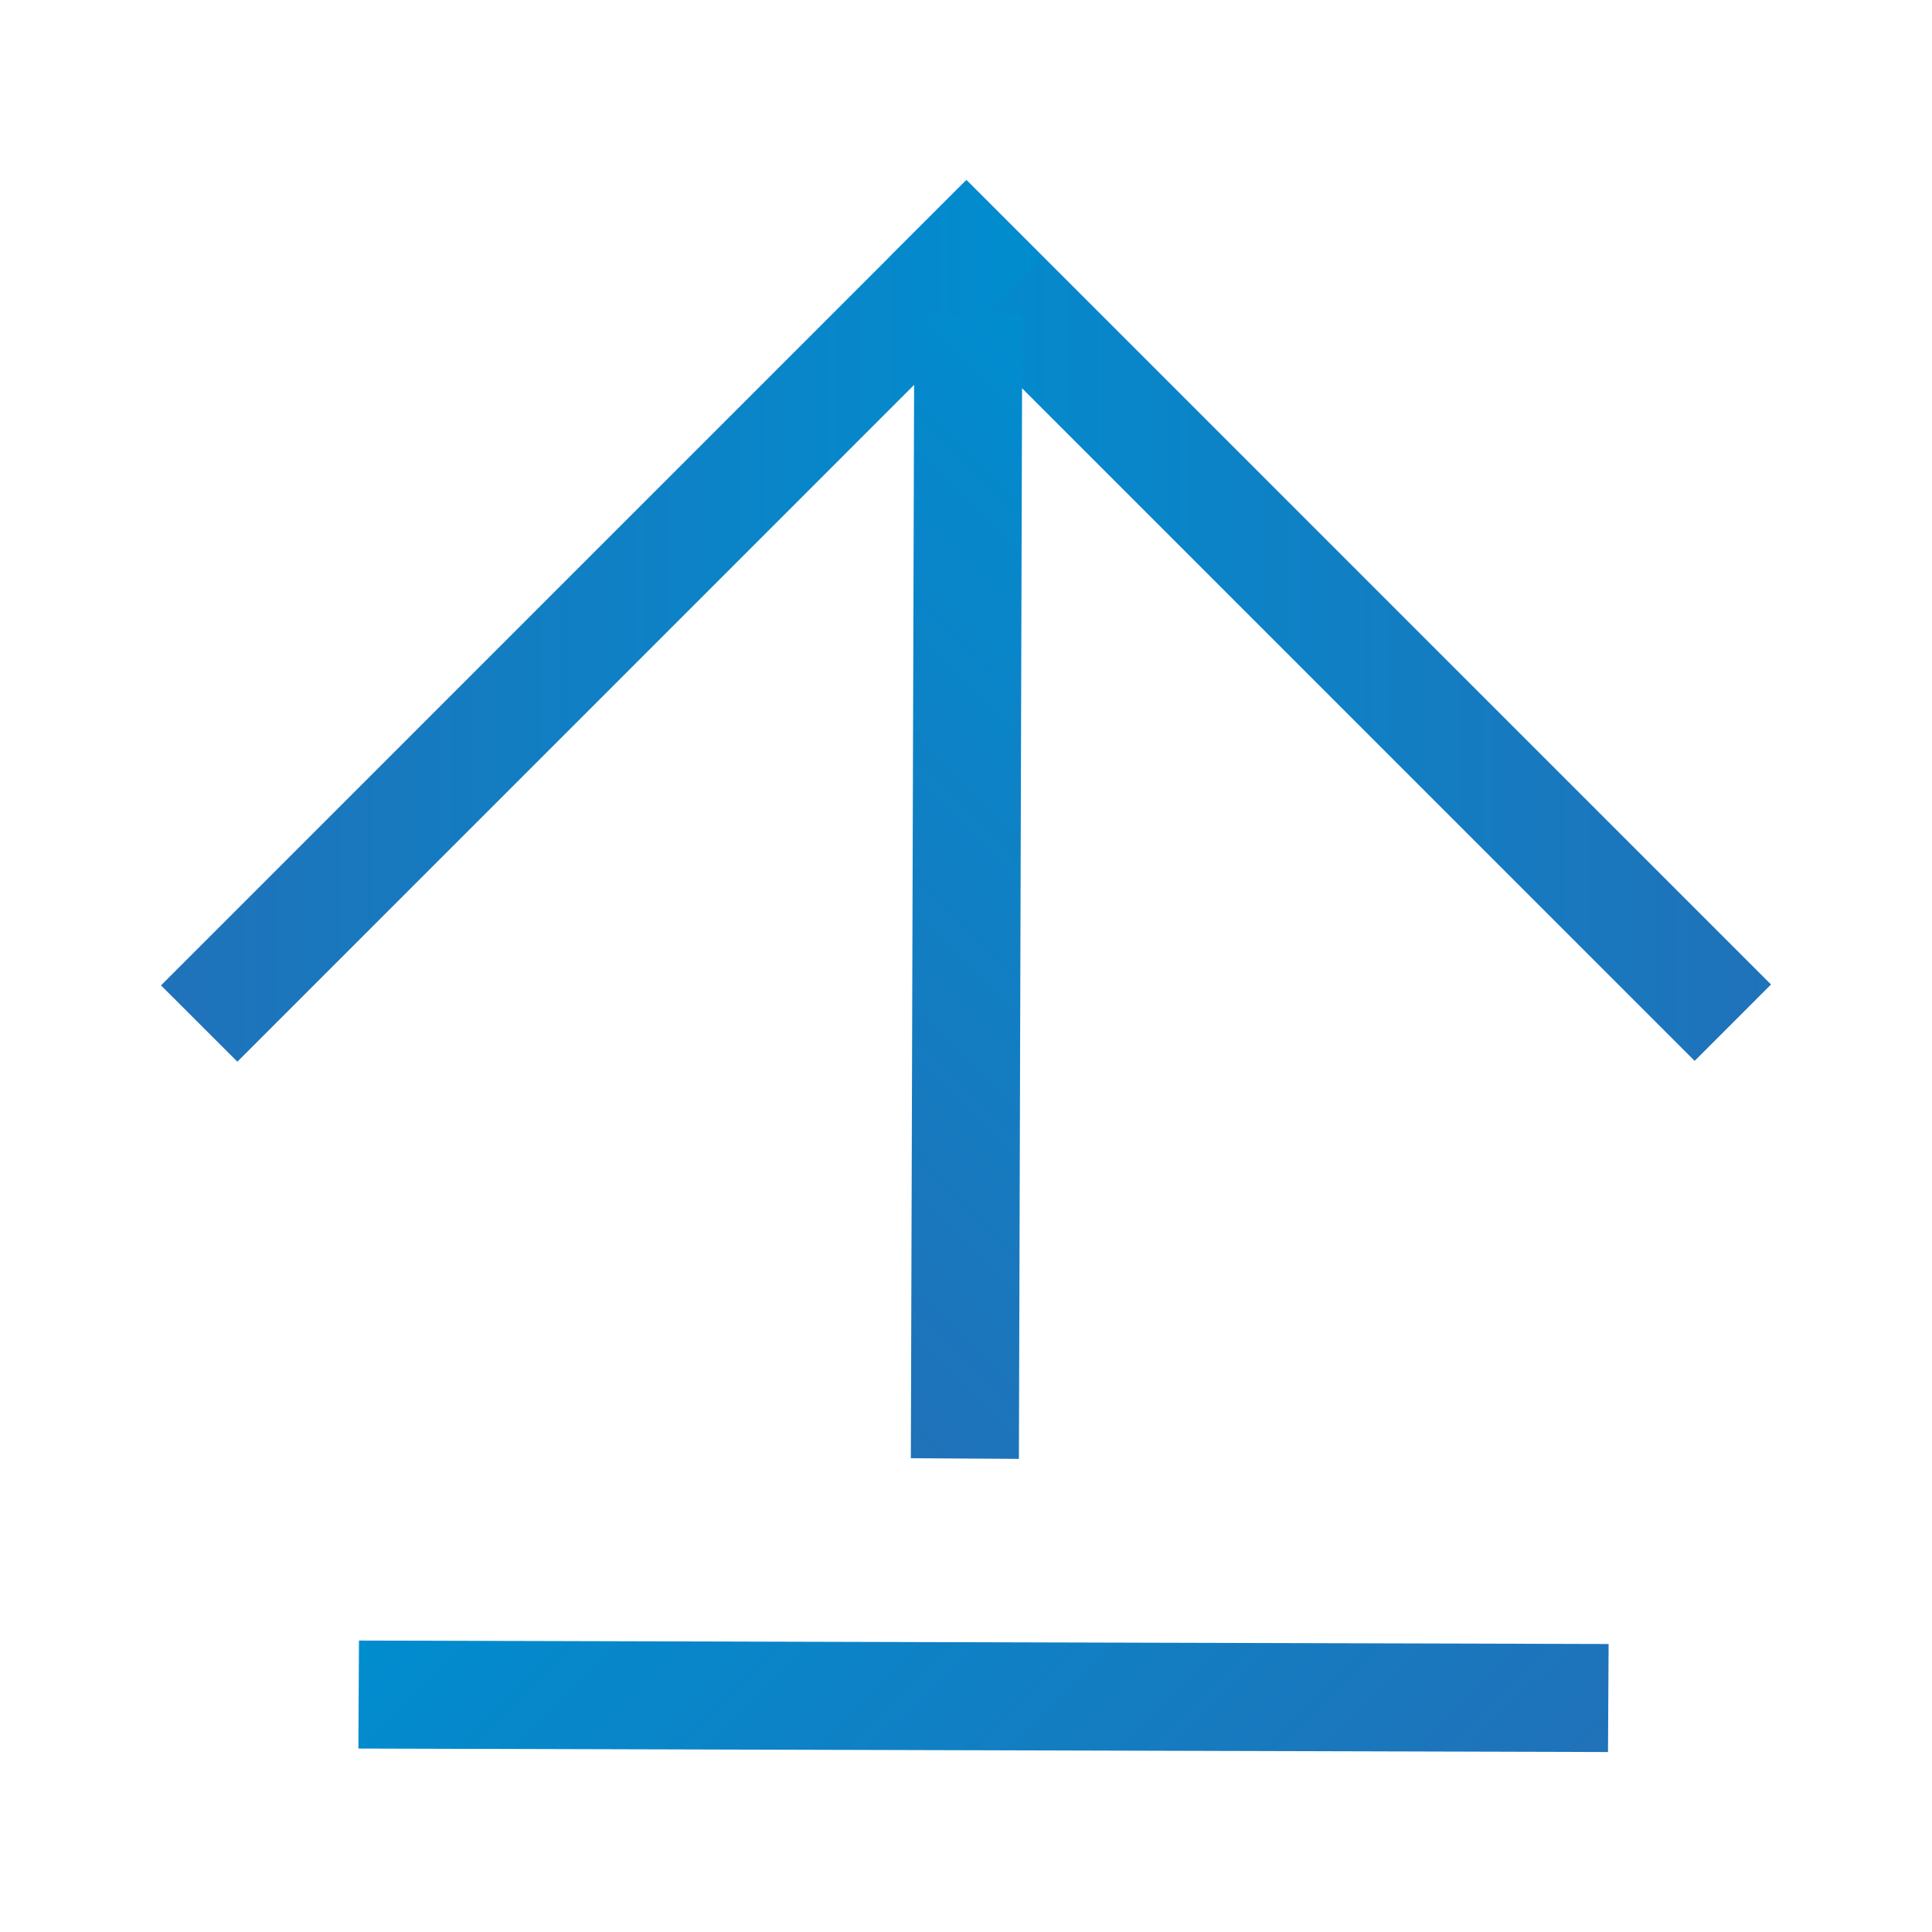 <?xml version="1.0" encoding="utf-8"?>
<!-- Generator: Adobe Illustrator 16.0.0, SVG Export Plug-In . SVG Version: 6.00 Build 0)  -->
<!DOCTYPE svg PUBLIC "-//W3C//DTD SVG 1.1//EN" "http://www.w3.org/Graphics/SVG/1.1/DTD/svg11.dtd">
<svg version="1.1" id="Layer_1" xmlns="http://www.w3.org/2000/svg" xmlns:xlink="http://www.w3.org/1999/xlink" x="0px" y="0px"
	 width="60px" height="60px" viewBox="0 0 60 60" enable-background="new 0 0 60 60" xml:space="preserve">
<g>
	<g>
		<g>
			
				<linearGradient id="SVGID_1_" gradientUnits="userSpaceOnUse" x1="-26.039" y1="776.008" x2="1.318" y2="776.008" gradientTransform="matrix(-1 0 0 -1 28.961 795.275)">
				<stop  offset="0" style="stop-color:#2072B9"/>
				<stop  offset="1" style="stop-color:#008DCF"/>
			</linearGradient>
			<polygon fill="url(#SVGID_1_)" points="30.016,5.589 55,30.574 52.629,32.947 27.643,7.96 			"/>
		</g>
		<g>
			
				<linearGradient id="SVGID_2_" gradientUnits="userSpaceOnUse" x1="-4611.962" y1="775.984" x2="-4584.605" y2="775.984" gradientTransform="matrix(1 0 0 -1 4616.962 795.277)">
				<stop  offset="0" style="stop-color:#2072B9"/>
				<stop  offset="1" style="stop-color:#008DCF"/>
			</linearGradient>
			<polygon fill="url(#SVGID_2_)" points="29.986,5.615 5,30.602 7.372,32.972 32.357,7.985 			"/>
		</g>
		
			<linearGradient id="SVGID_3_" gradientUnits="userSpaceOnUse" x1="-5073.297" y1="2831.619" x2="-5045.795" y2="2831.619" gradientTransform="matrix(0.709 -0.705 -0.705 -0.709 5614.54 -1531.272)">
			<stop  offset="0" style="stop-color:#2072B9"/>
			<stop  offset="1" style="stop-color:#008DCF"/>
		</linearGradient>
		<polygon fill="url(#SVGID_3_)" points="28.395,9.739 28.287,45.286 31.643,45.307 31.748,9.759 		"/>
	</g>
	
		<linearGradient id="SVGID_4_" gradientUnits="userSpaceOnUse" x1="-5096.967" y1="2328.669" x2="-5067.165" y2="2328.669" gradientTransform="matrix(-0.705 -0.709 -0.709 0.705 -1900.82 -5193.233)">
		<stop  offset="0" style="stop-color:#2072B9"/>
		<stop  offset="1" style="stop-color:#008DCF"/>
	</linearGradient>
	<polygon fill="url(#SVGID_4_)" points="11.13,54.303 49.938,54.411 49.957,51.056 11.148,50.949 	"/>
</g>
</svg>
